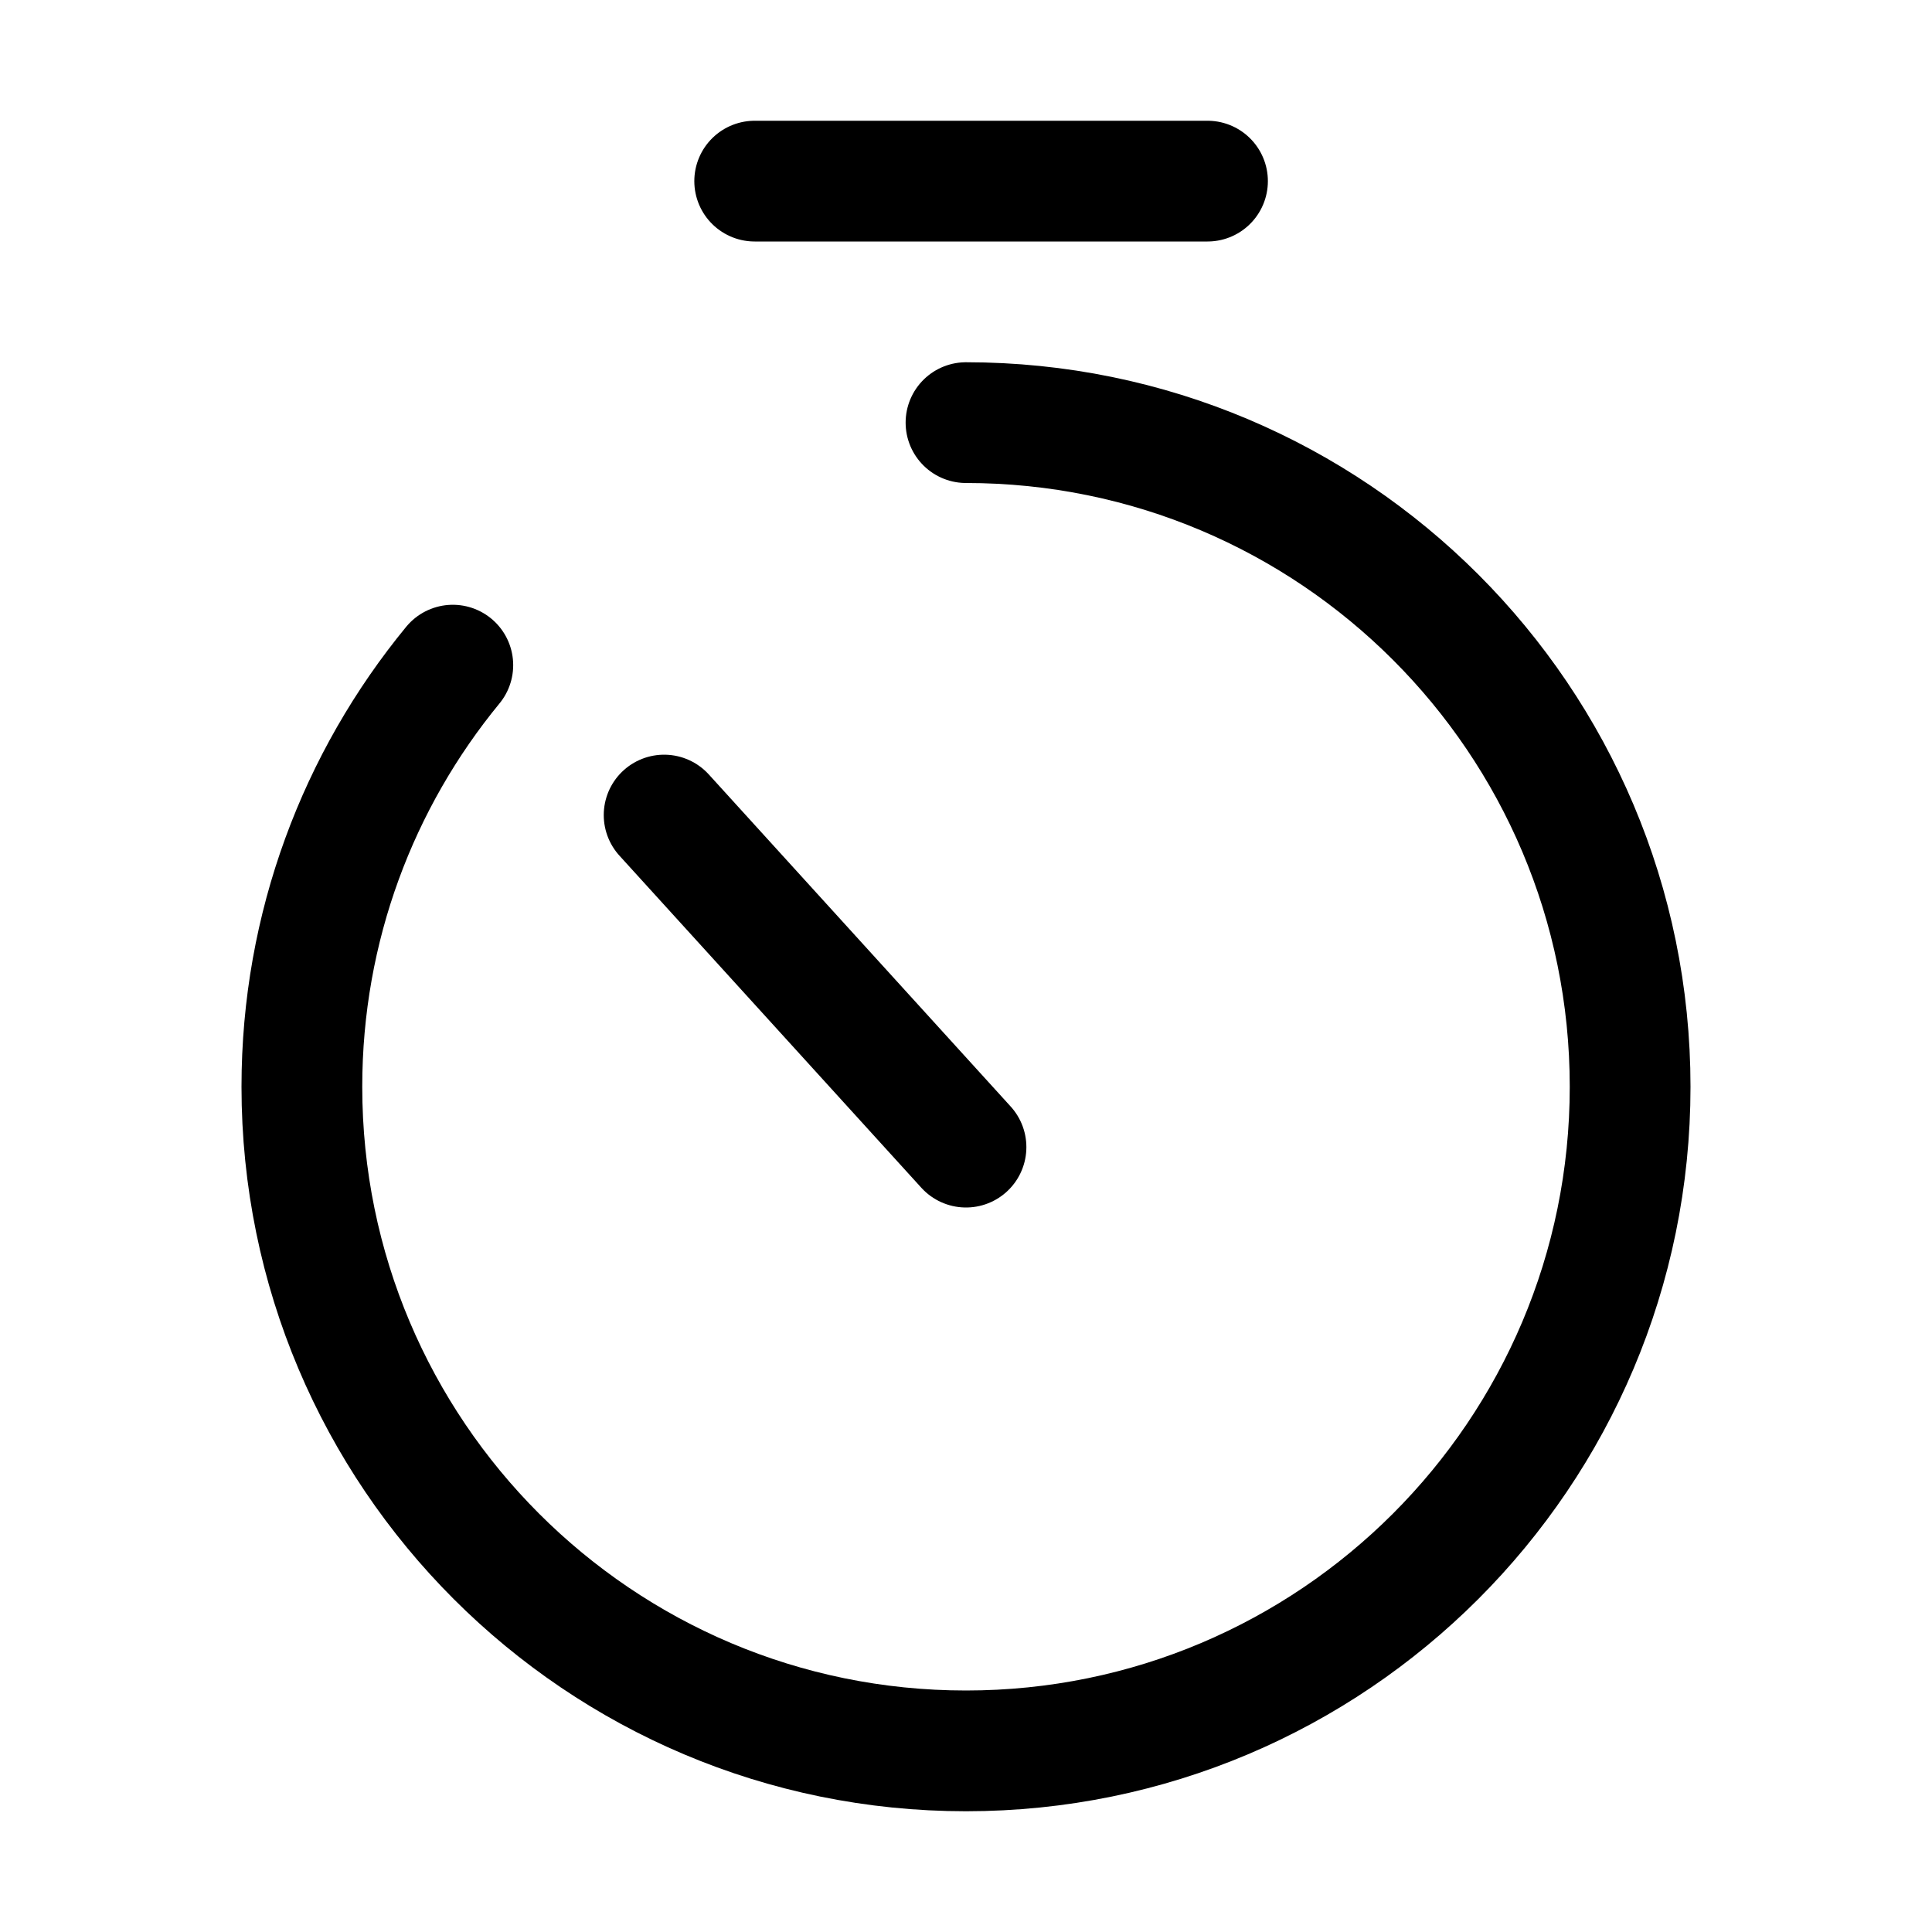 <svg width="32" height="32" viewBox="0 0 32 32" fill="none" xmlns="http://www.w3.org/2000/svg">
<rect width="32" height="32" fill="white"/>
<path d="M16 7C22.075 7 27 11.925 27 18C27 24.075 22.075 29 16 29C9.925 29 5 24.075 5 18C5 15.349 5.938 12.917 7.5 11.017M11 13.5L16 19M12.5 3H20" stroke="black" stroke-width="2" stroke-linecap="round" stroke-linejoin="round"/>
</svg>
